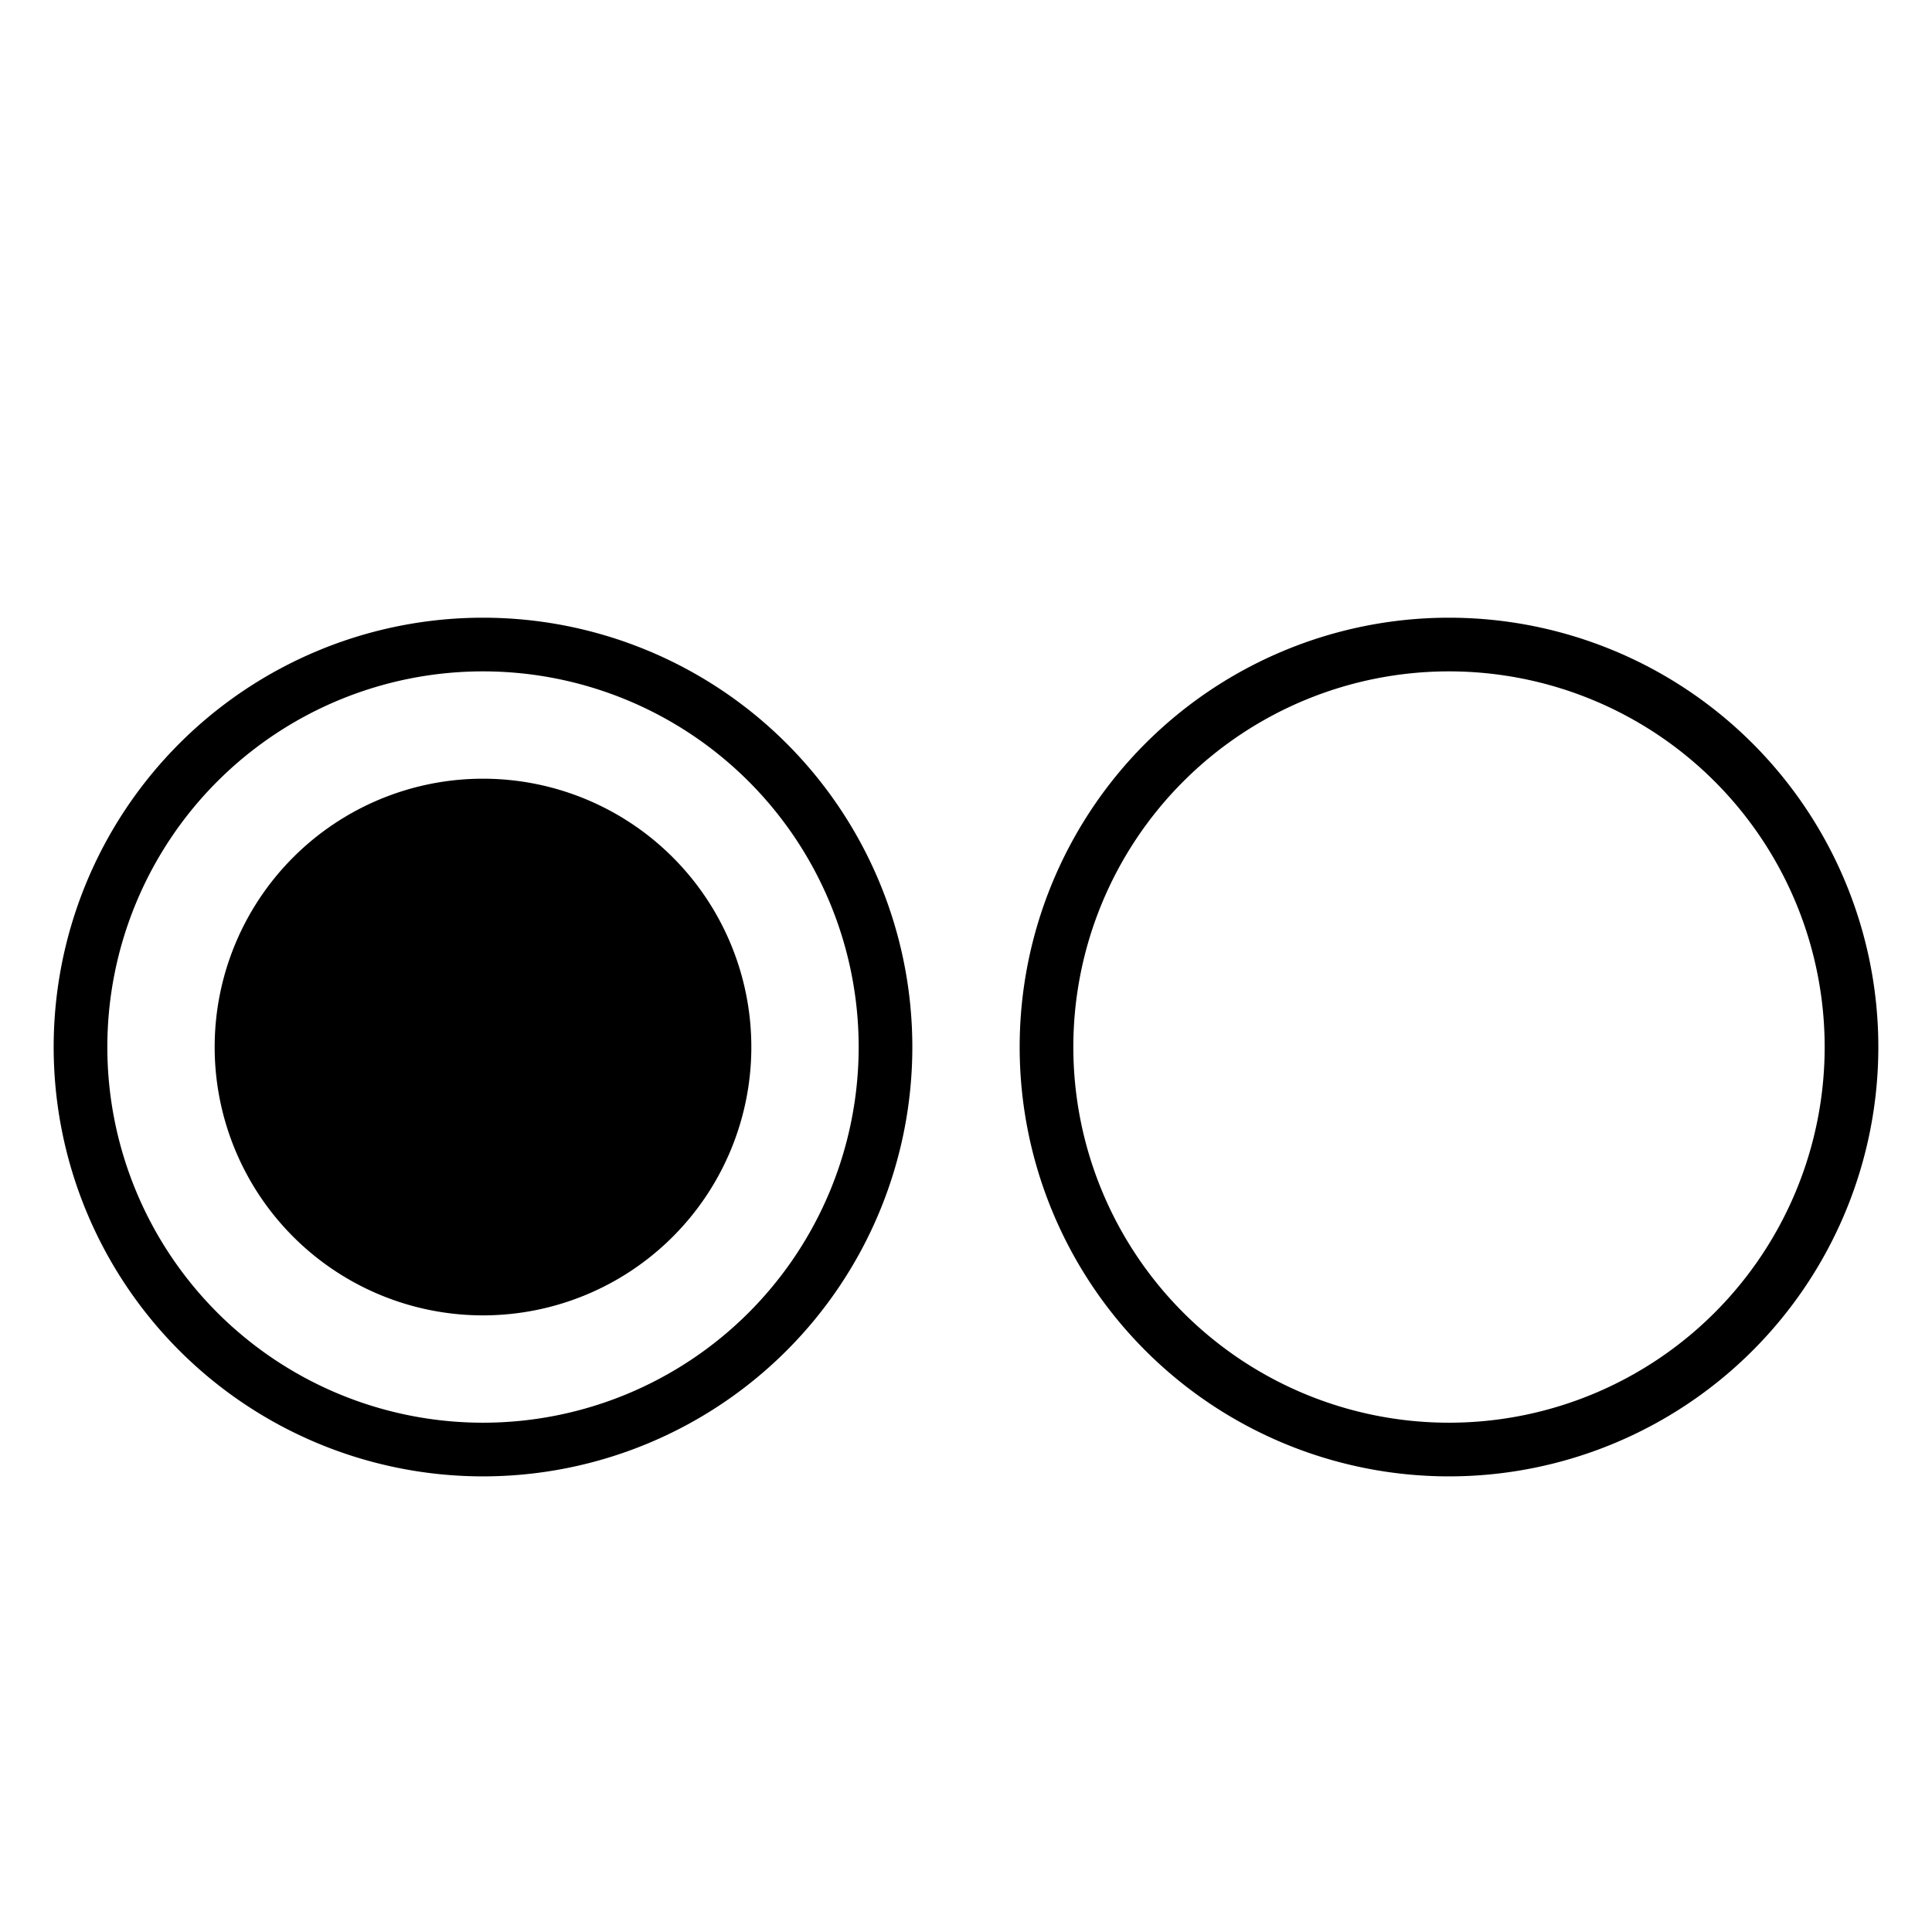 <svg id="Layer_1" data-name="Layer 1" xmlns="http://www.w3.org/2000/svg" viewBox="0 0 36 36"><path d="M9,12.51a7,7,0,1,1-7,7,7,7,0,0,1,7-7m0-1a8,8,0,1,0,8,8A8,8,0,0,0,9,11.51Z"/><path d="M27,12.51a7,7,0,1,1-7,7,7,7,0,0,1,7-7m0-1a8,8,0,1,0,8,8A8,8,0,0,0,27,11.51Z"/><circle cx="9" cy="19.51" r="4.5"/><path d="M9,15.51a4,4,0,1,1-4,4,4,4,0,0,1,4-4m0-1a5,5,0,1,0,5,5A5,5,0,0,0,9,14.51Z"/></svg>